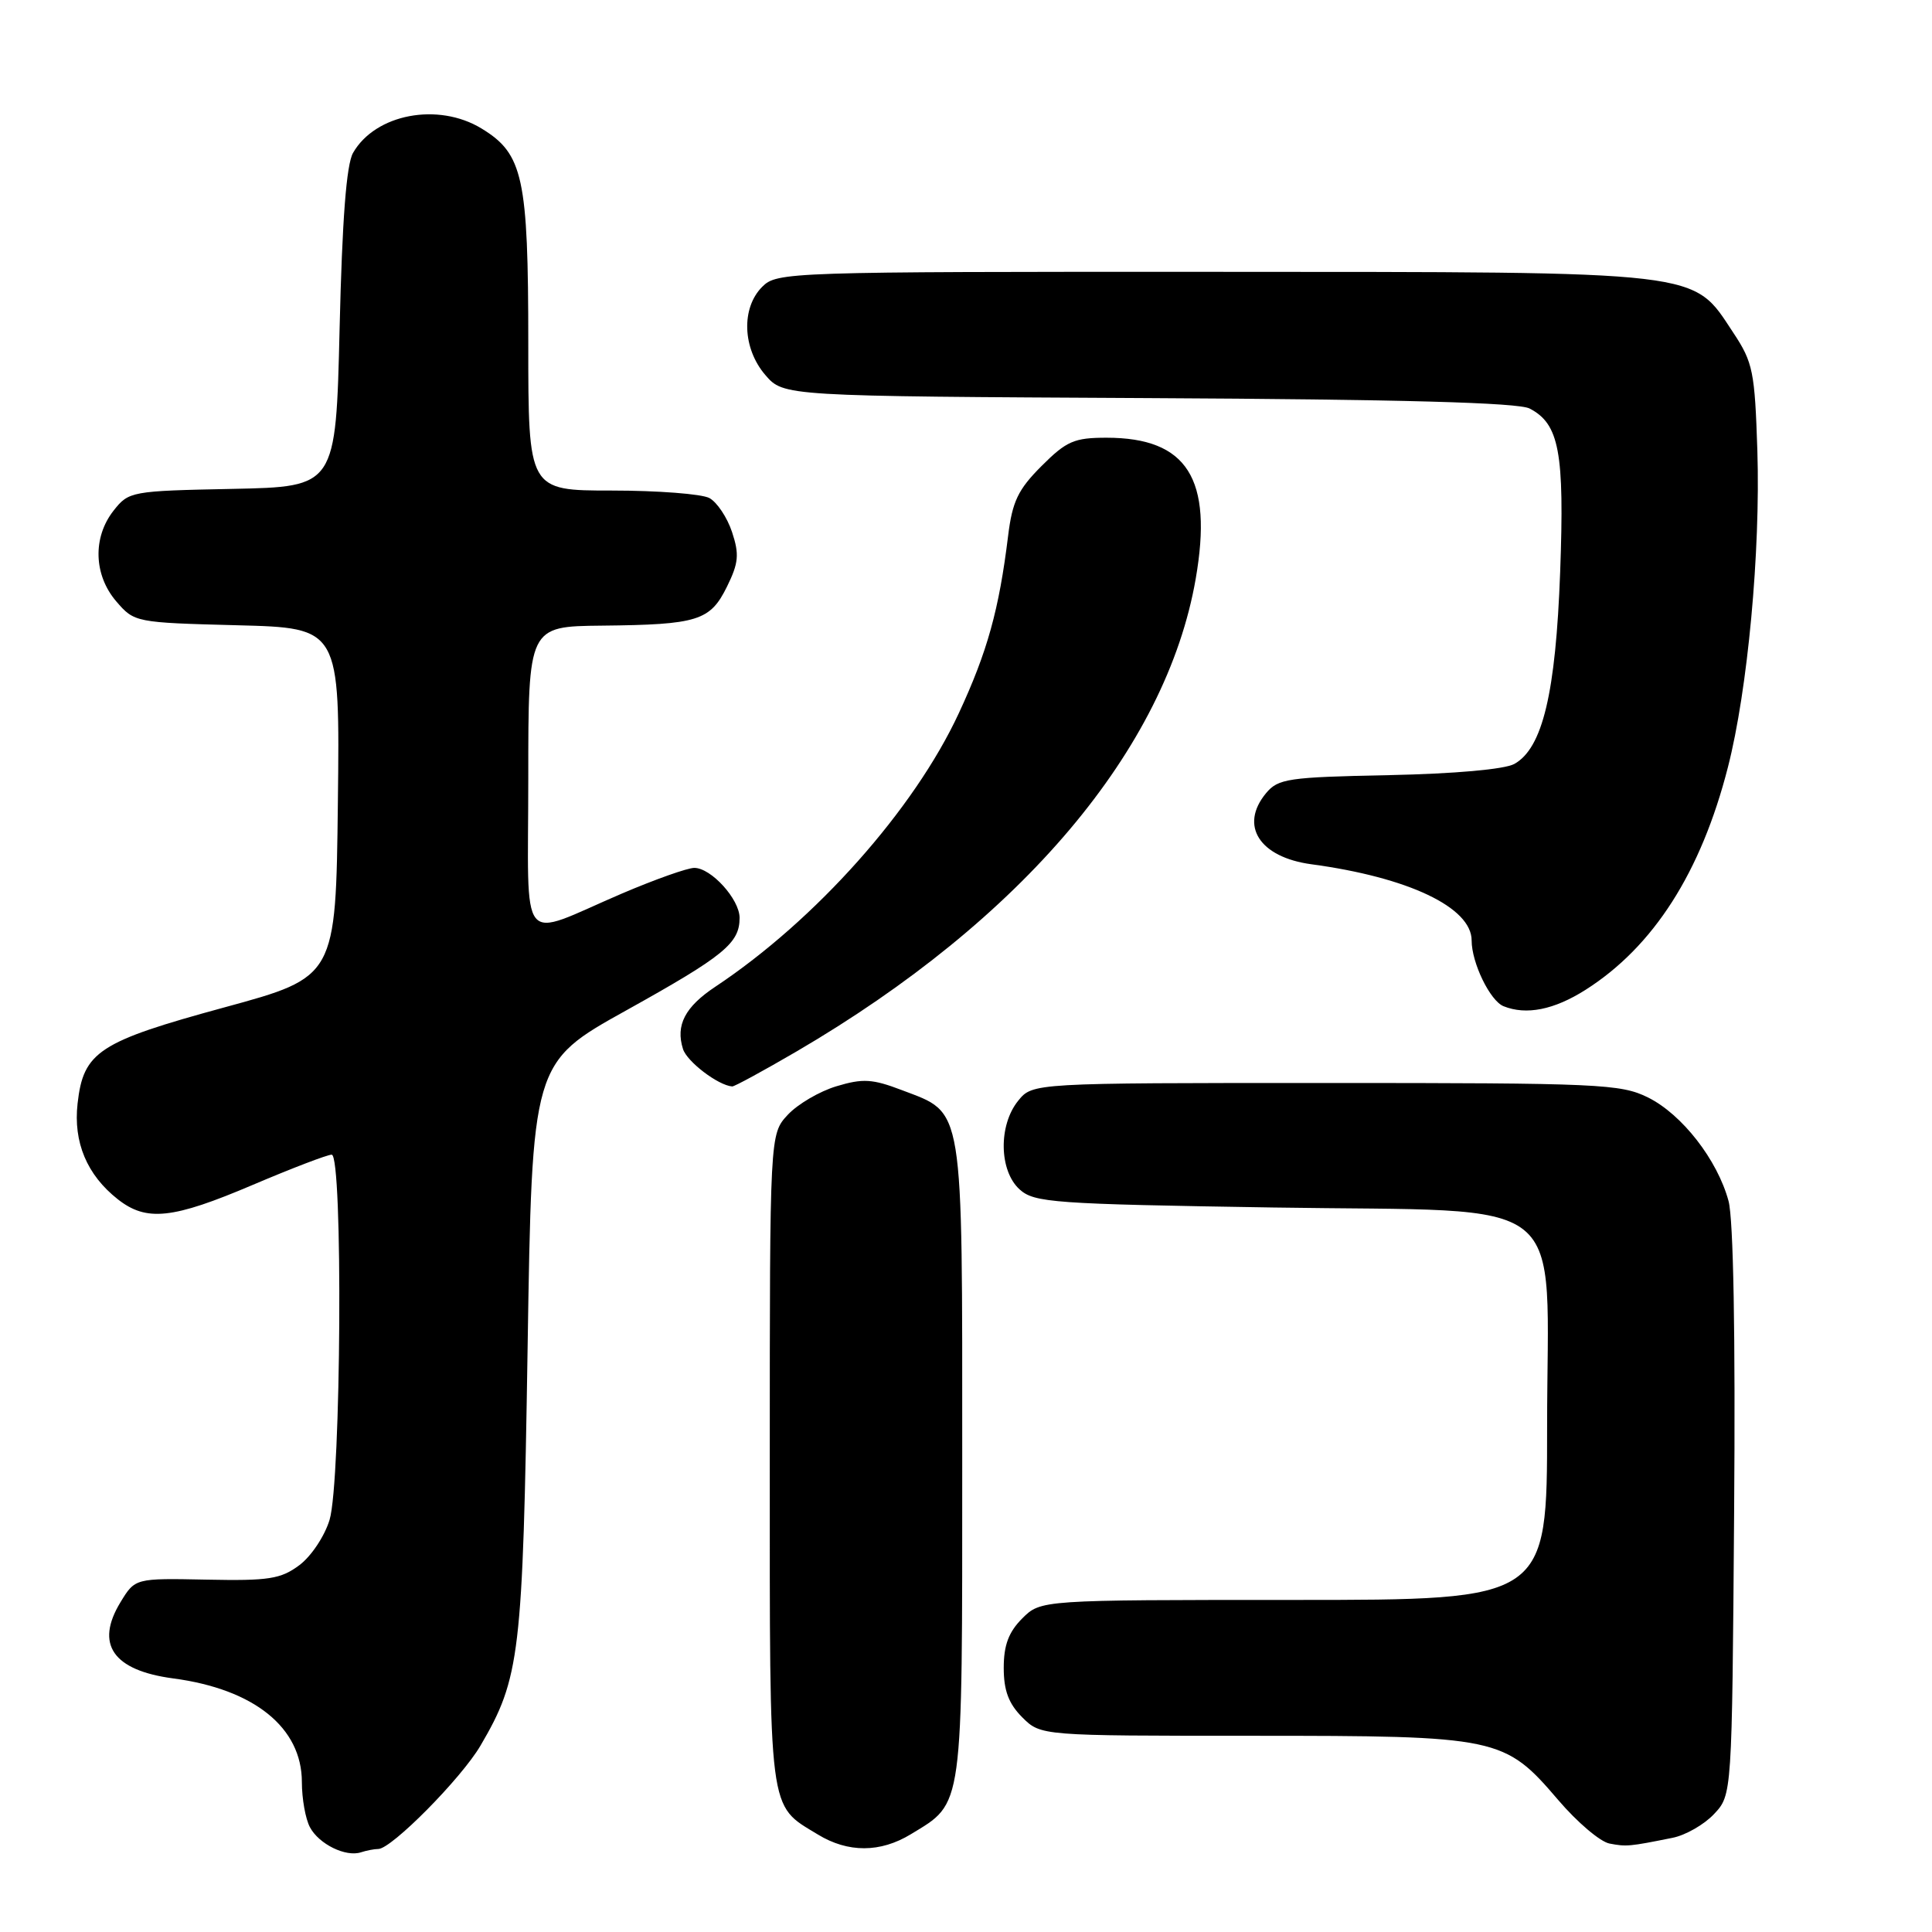 <?xml version="1.0" encoding="UTF-8" standalone="no"?>
<!DOCTYPE svg PUBLIC "-//W3C//DTD SVG 1.1//EN" "http://www.w3.org/Graphics/SVG/1.1/DTD/svg11.dtd" >
<svg xmlns="http://www.w3.org/2000/svg" xmlns:xlink="http://www.w3.org/1999/xlink" version="1.1" viewBox="0 0 256 256">
 <g >
 <path fill="currentColor"
d=" M 50.12 245.00 C 51.87 245.00 61.13 235.64 63.67 231.30 C 68.91 222.36 69.27 219.30 69.91 178.66 C 70.50 140.82 70.50 140.82 83.00 133.87 C 95.96 126.66 98.00 124.99 98.00 121.62 C 98.00 119.16 94.23 115.00 92.00 115.00 C 91.09 115.00 86.79 116.53 82.43 118.39 C 68.49 124.36 70.00 126.22 70.00 103.07 C 70.00 83.00 70.00 83.00 79.75 82.90 C 92.47 82.77 94.10 82.26 96.33 77.73 C 97.87 74.60 97.98 73.46 97.00 70.50 C 96.36 68.57 95.01 66.54 93.99 65.99 C 92.97 65.45 87.15 65.00 81.07 65.00 C 70.00 65.00 70.00 65.00 70.00 45.47 C 70.00 23.52 69.32 20.38 63.81 17.03 C 58.05 13.52 49.73 15.10 46.78 20.26 C 45.90 21.80 45.34 29.10 45.00 43.50 C 44.50 64.50 44.50 64.50 30.80 64.78 C 17.38 65.05 17.06 65.11 15.05 67.66 C 12.26 71.21 12.41 76.20 15.41 79.69 C 17.80 82.47 17.95 82.50 31.43 82.85 C 45.04 83.20 45.04 83.20 44.77 106.33 C 44.50 129.46 44.50 129.46 29.75 133.48 C 13.09 138.02 11.05 139.35 10.28 146.22 C 9.70 151.36 11.52 155.69 15.61 158.91 C 19.41 161.90 22.86 161.53 33.50 157.00 C 38.67 154.80 43.37 153.00 43.95 153.00 C 45.46 153.00 45.21 196.29 43.67 201.39 C 43.02 203.54 41.23 206.23 39.67 207.39 C 37.21 209.23 35.61 209.48 27.37 209.31 C 17.90 209.12 17.90 209.12 15.96 212.31 C 12.57 217.88 14.97 221.34 22.96 222.40 C 33.68 223.82 40.00 228.92 40.00 236.14 C 40.00 238.34 40.48 241.03 41.07 242.12 C 42.26 244.36 45.82 246.10 47.83 245.44 C 48.56 245.20 49.60 245.00 50.12 245.00 Z  M 120.70 243.04 C 127.70 238.77 127.50 240.26 127.50 193.50 C 127.50 145.81 127.79 147.61 119.51 144.45 C 115.61 142.96 114.33 142.88 110.85 143.93 C 108.60 144.60 105.69 146.31 104.38 147.72 C 102.00 150.29 102.00 150.29 102.00 193.42 C 102.00 240.98 101.75 239.05 108.37 243.08 C 112.37 245.52 116.65 245.51 120.70 243.04 Z  M 221.62 243.52 C 223.34 243.18 225.82 241.76 227.12 240.37 C 229.50 237.84 229.50 237.84 229.78 200.41 C 229.96 176.89 229.69 161.55 229.04 159.14 C 227.57 153.69 222.88 147.66 218.37 145.42 C 214.75 143.63 211.94 143.50 175.66 143.50 C 136.82 143.50 136.82 143.50 134.91 145.86 C 132.28 149.11 132.38 155.13 135.10 157.60 C 137.05 159.36 139.53 159.54 168.69 160.00 C 208.85 160.64 205.00 157.56 205.00 189.06 C 205.00 212.00 205.00 212.00 171.45 212.00 C 137.91 212.00 137.91 212.00 135.45 214.45 C 133.65 216.26 133.00 217.99 133.00 221.00 C 133.00 224.01 133.65 225.74 135.45 227.55 C 137.91 230.00 137.91 230.00 165.93 230.00 C 198.59 230.00 199.33 230.16 206.48 238.52 C 208.99 241.46 212.04 244.05 213.27 244.28 C 215.51 244.71 215.91 244.67 221.62 243.52 Z  M 105.52 139.34 C 135.45 121.85 154.53 99.25 158.44 76.68 C 160.74 63.42 157.32 58.01 146.63 58.00 C 142.34 58.00 141.32 58.44 138.01 61.75 C 134.89 64.87 134.14 66.45 133.58 71.00 C 132.38 80.78 130.84 86.34 127.05 94.50 C 121.13 107.26 108.09 121.91 94.78 130.75 C 90.76 133.42 89.50 135.85 90.50 139.00 C 91.03 140.68 95.16 143.82 97.02 143.96 C 97.31 143.98 101.13 141.90 105.52 139.34 Z  M 210.09 131.16 C 219.09 125.45 225.40 115.59 228.96 101.65 C 231.58 91.43 233.28 73.07 232.86 59.72 C 232.52 49.24 232.28 48.02 229.68 44.10 C 224.18 35.79 226.41 36.05 160.75 36.02 C 104.32 36.00 102.95 36.05 101.00 38.00 C 98.19 40.81 98.38 46.17 101.41 49.69 C 103.83 52.50 103.83 52.50 152.16 52.75 C 185.76 52.92 201.17 53.35 202.68 54.13 C 206.61 56.17 207.31 59.91 206.73 75.78 C 206.14 91.85 204.40 99.15 200.65 101.23 C 199.35 101.94 192.77 102.53 184.00 102.71 C 170.66 102.98 169.36 103.17 167.75 105.11 C 164.20 109.40 166.88 113.59 173.77 114.52 C 186.62 116.25 195.00 120.24 195.00 124.62 C 195.00 127.58 197.44 132.61 199.23 133.33 C 202.24 134.54 205.91 133.81 210.09 131.16 Z "/>
</g>
</svg>